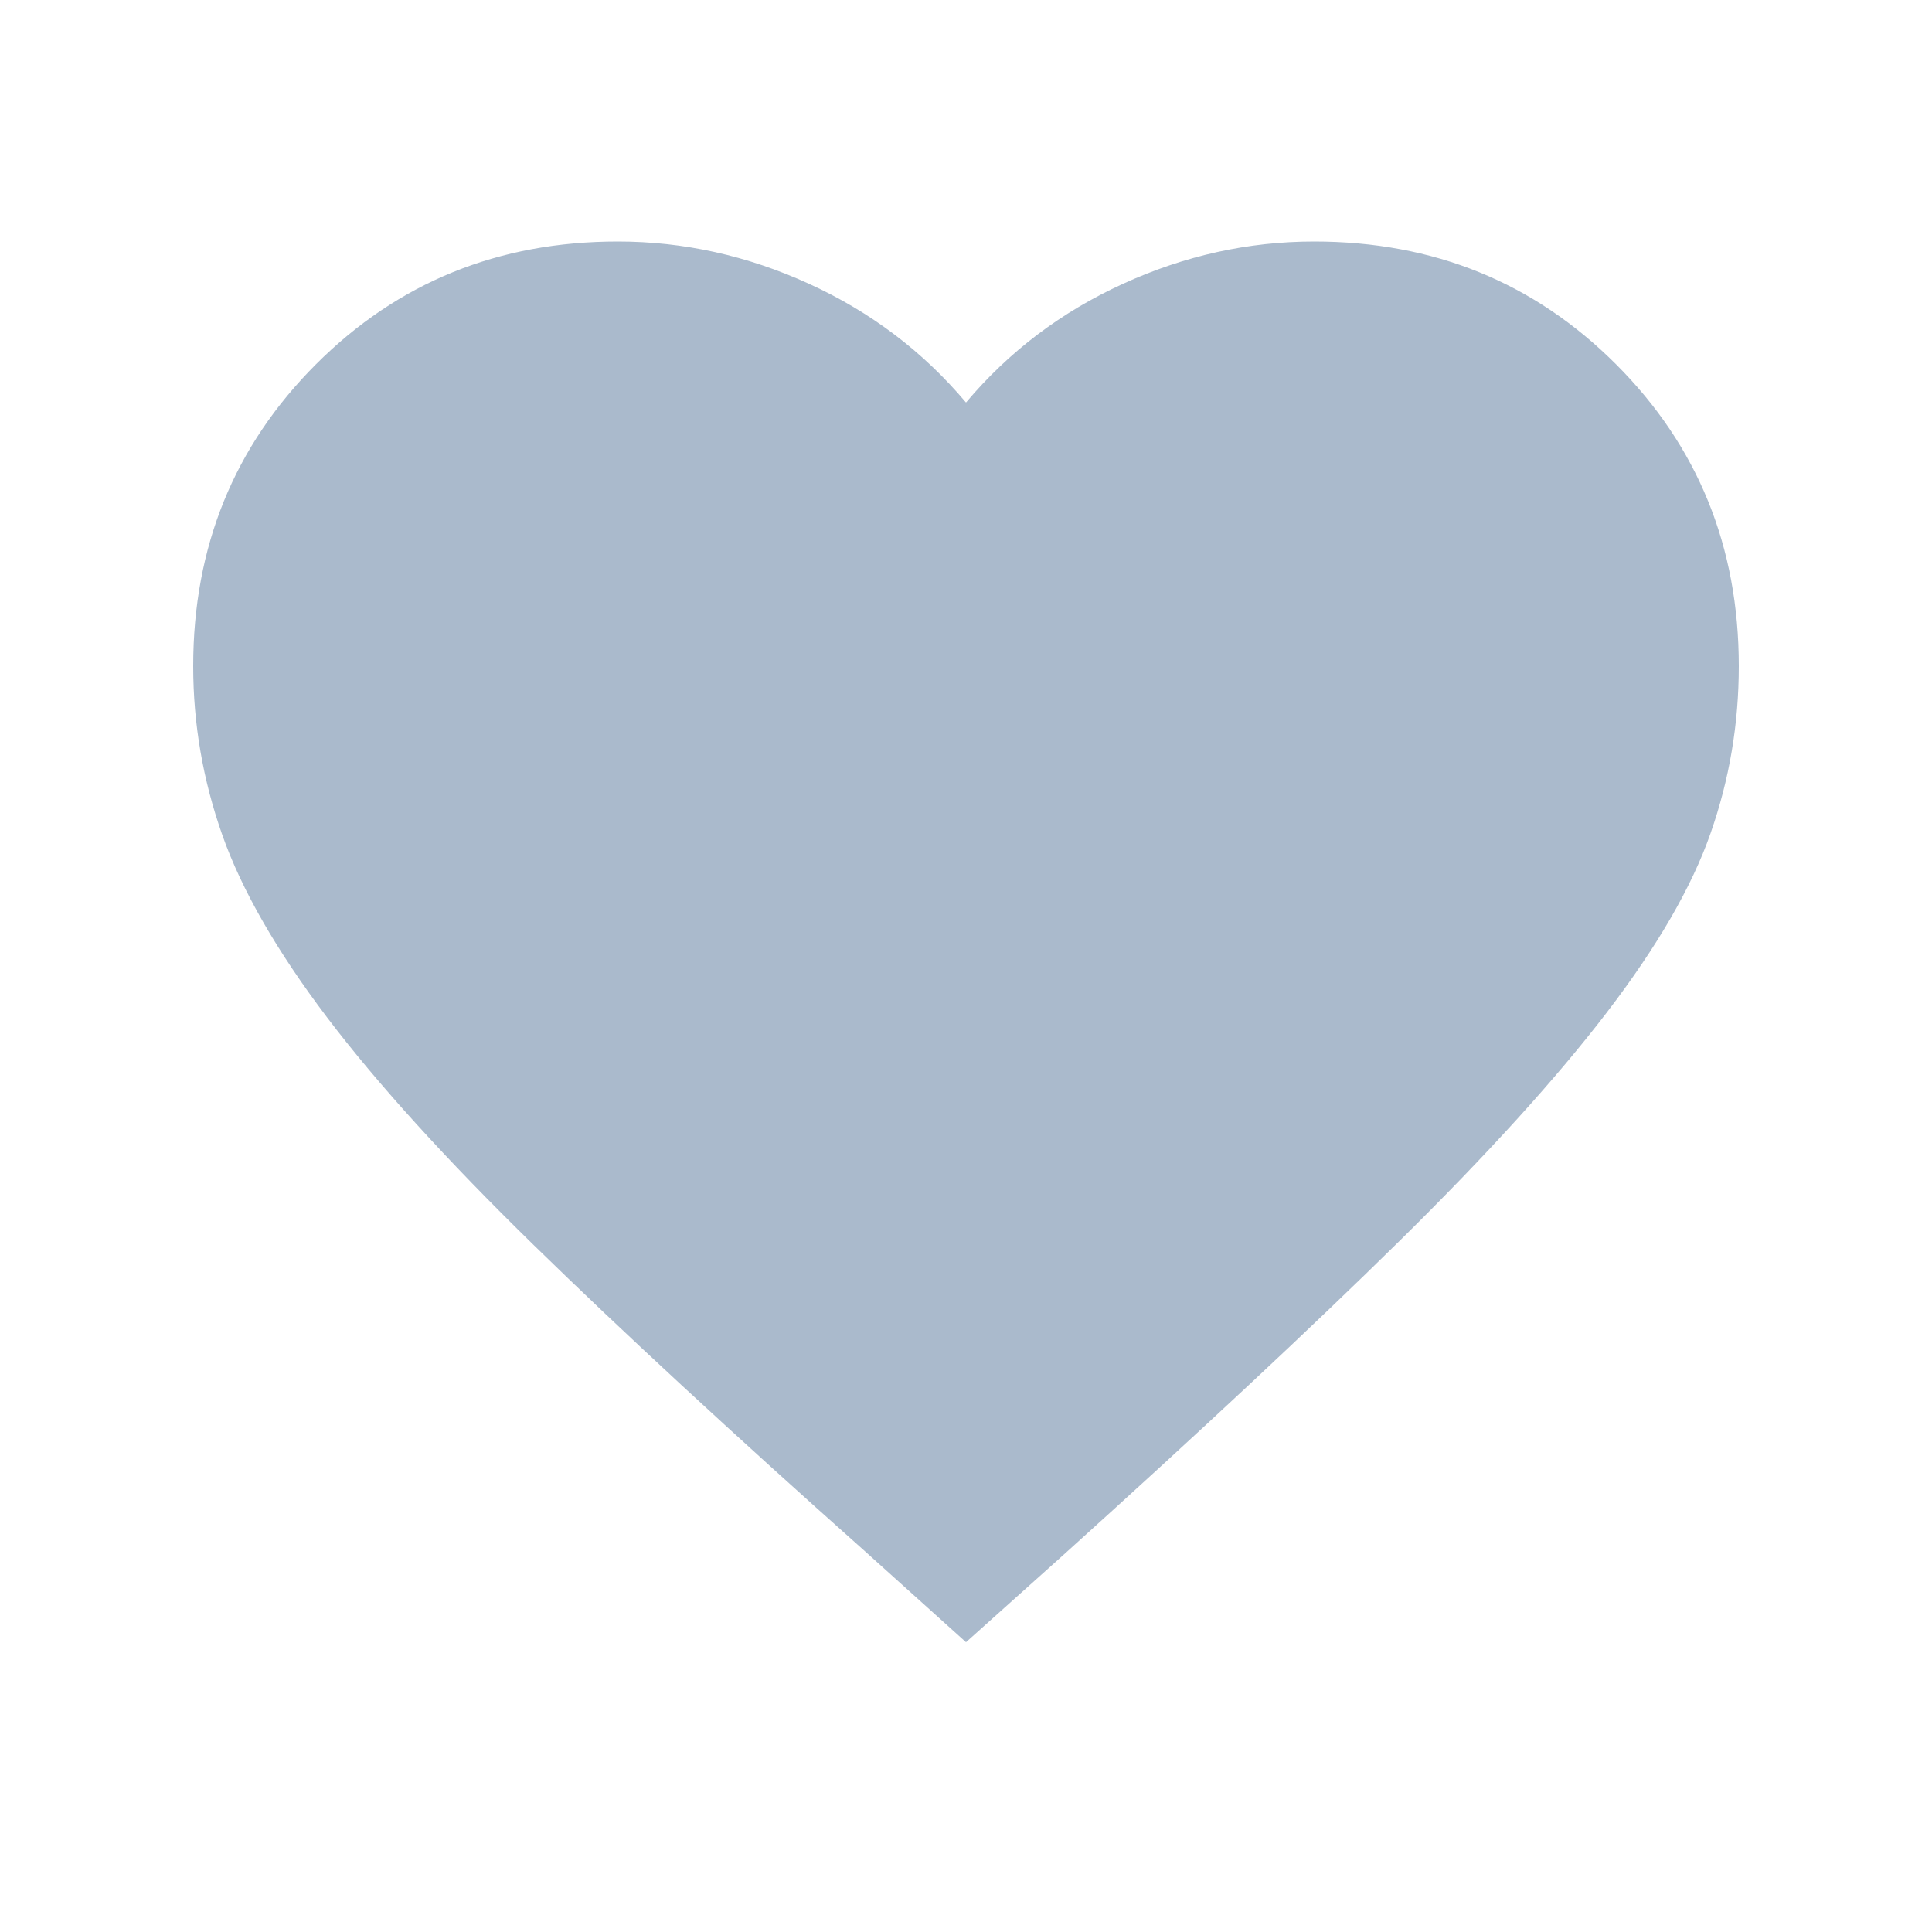 <svg xmlns="http://www.w3.org/2000/svg" height="20" width="20"><path d="m10 17-1.042-.938q-2.083-1.854-3.437-3.177-1.354-1.323-2.136-2.354Q2.604 9.5 2.302 8.646 2 7.792 2 6.896q0-1.854 1.271-3.125T6.396 2.5q1.021 0 1.979.438.958.437 1.625 1.229.667-.792 1.625-1.229.958-.438 1.979-.438 1.854 0 3.125 1.271T18 6.896q0 .896-.292 1.729-.291.833-1.073 1.854-.781 1.021-2.145 2.365-1.365 1.344-3.49 3.26Z" fill="#aabacc"/></svg>